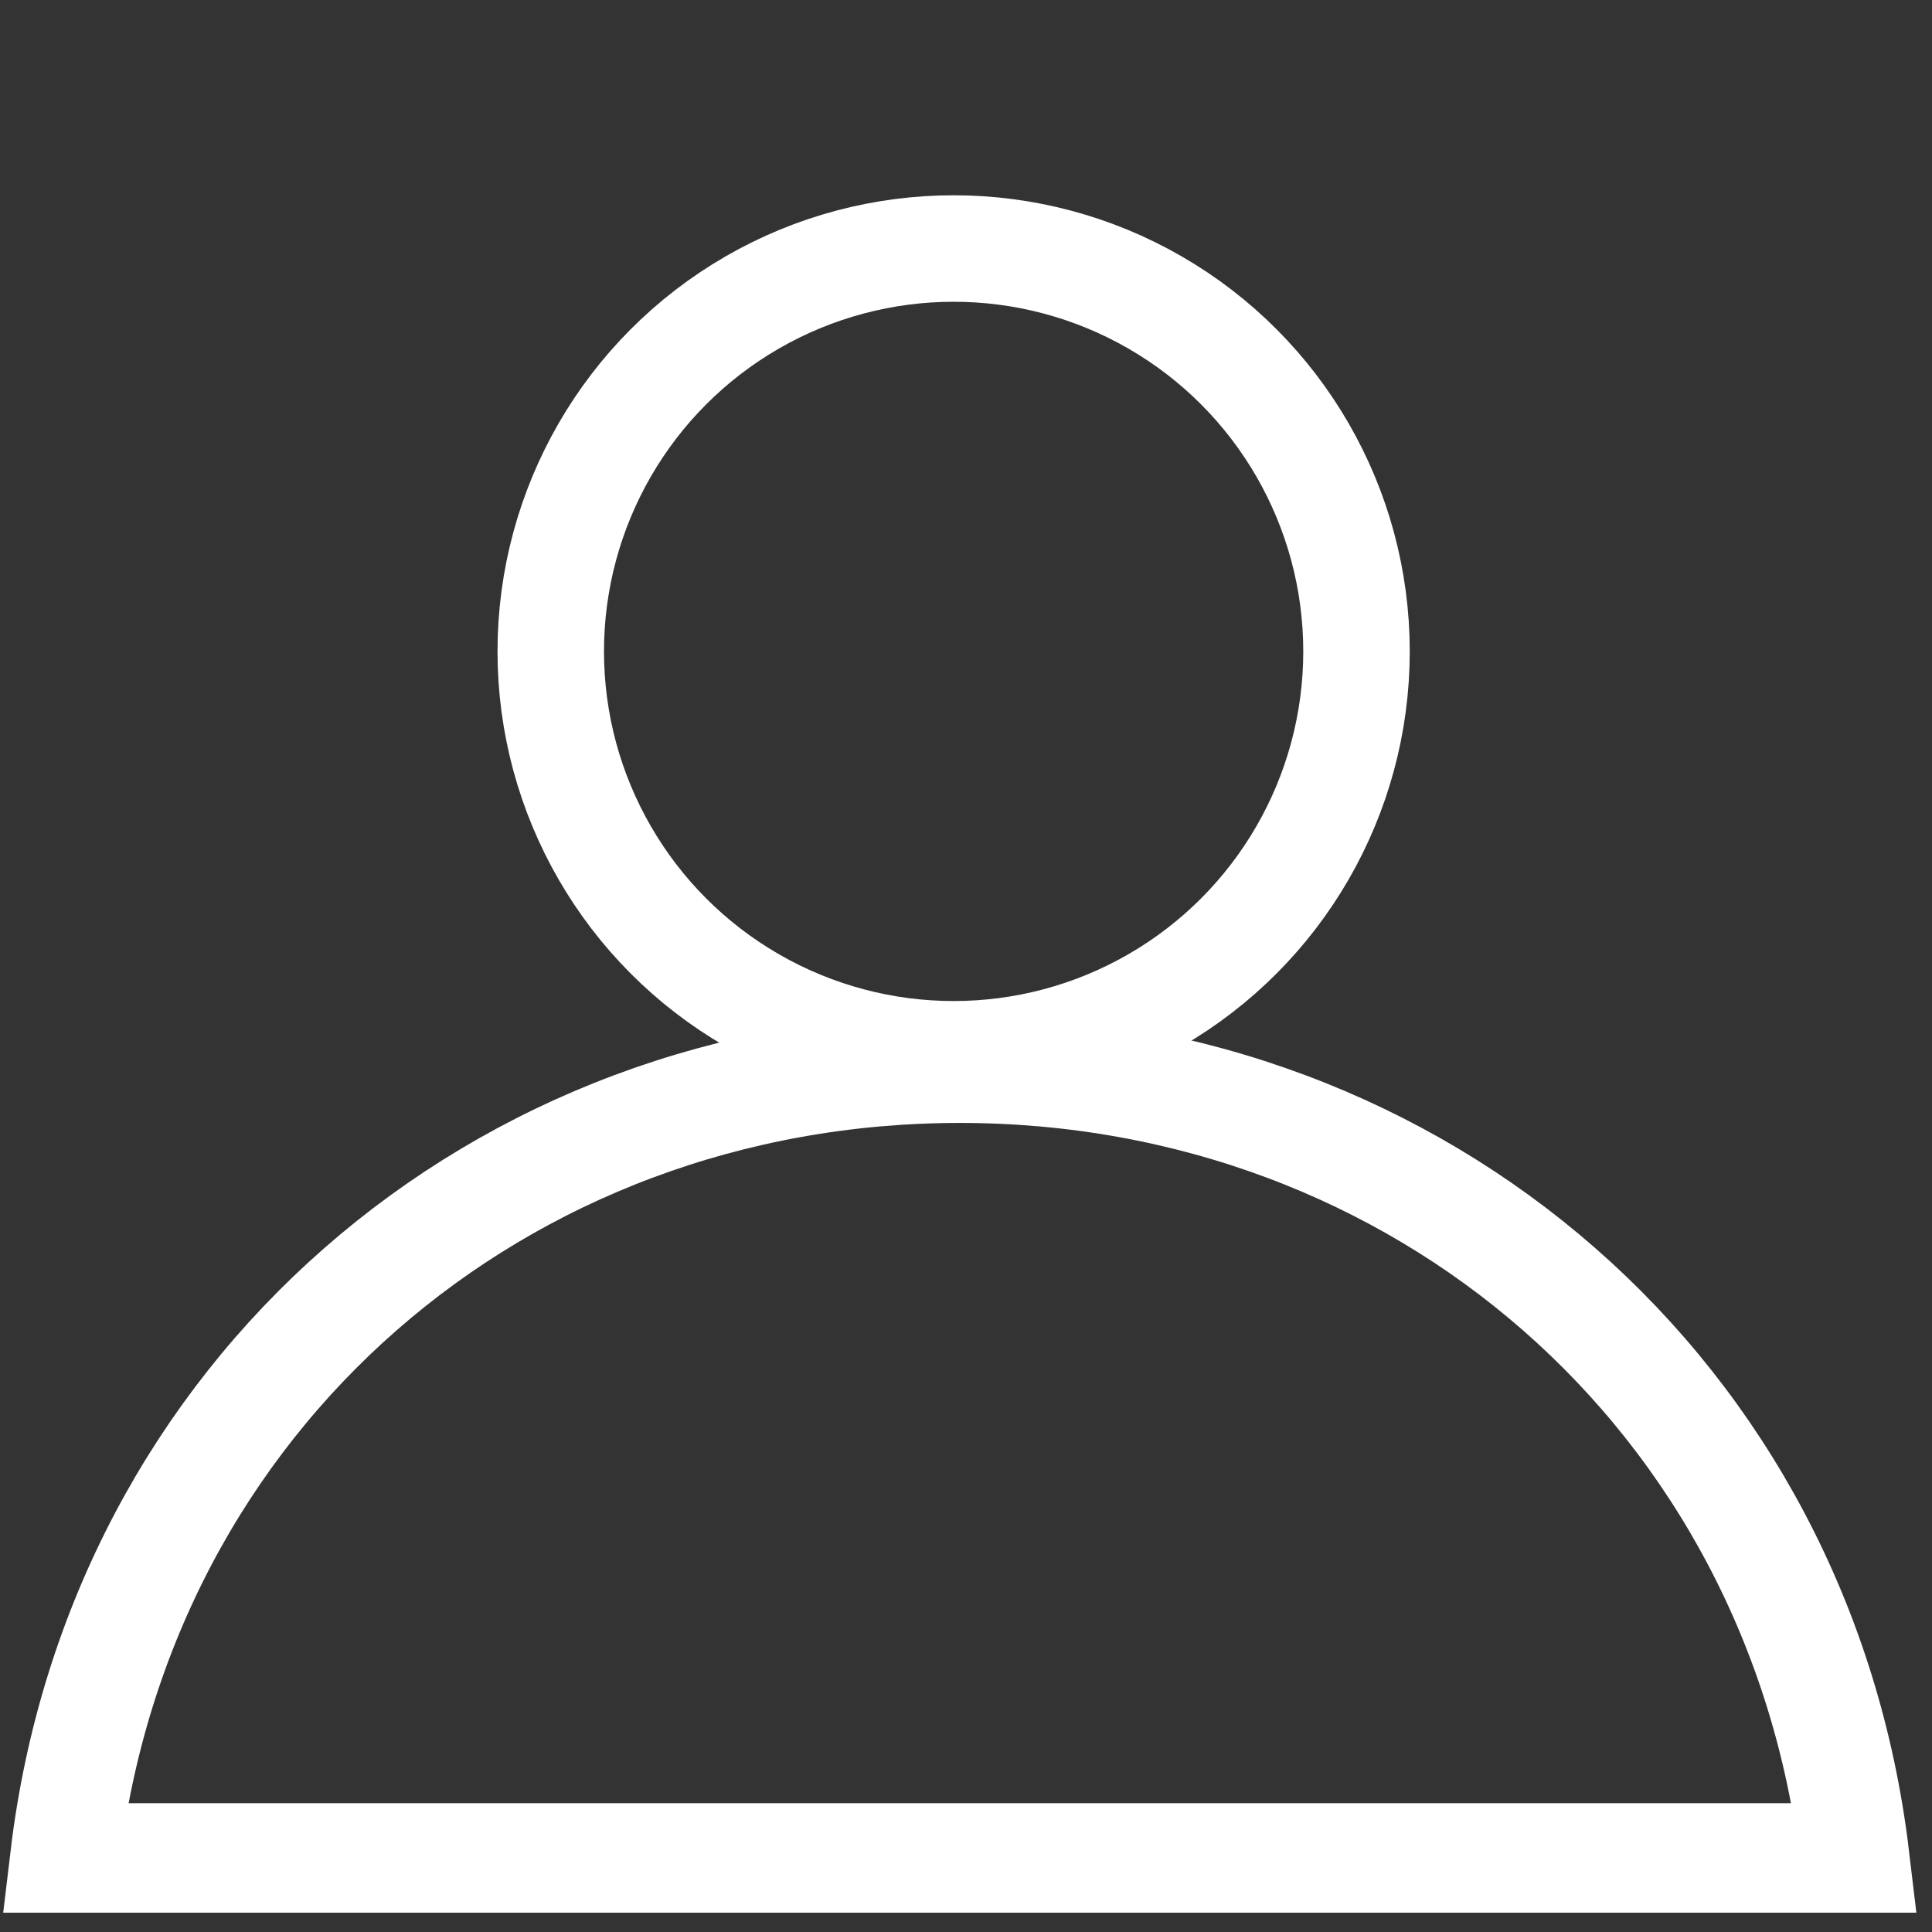 <?xml version="1.0" encoding="utf-8"?>
<!-- Generator: Adobe Illustrator 17.0.2, SVG Export Plug-In . SVG Version: 6.00 Build 0)  -->
<!DOCTYPE svg PUBLIC "-//W3C//DTD SVG 1.1//EN" "http://www.w3.org/Graphics/SVG/1.1/DTD/svg11.dtd">
<svg version="1.1" id="Layer_1" xmlns="http://www.w3.org/2000/svg" xmlns:xlink="http://www.w3.org/1999/xlink" x="0px" y="0px"
	 width="300px" height="300px" viewBox="0 0 300 300" enable-background="new 0 0 300 300" xml:space="preserve">
<rect x="0" y="0" width="300" height="300" fill="#333333" stroke="none"/>
<g>
	<path fill="none" stroke="#FFFFFF" stroke-width="17" stroke-miterlimit="10" d="M149.035,165.868
		c-71.447,0-130.392,50.632-138.965,122.632H288C279.428,216.5,220.482,165.868,149.035,165.868z"/>
	<circle fill="none" stroke="#FFFFFF" stroke-width="16.535" stroke-miterlimit="10" cx="148.079" cy="101.149" r="62.559"/>
</g>
</svg>
